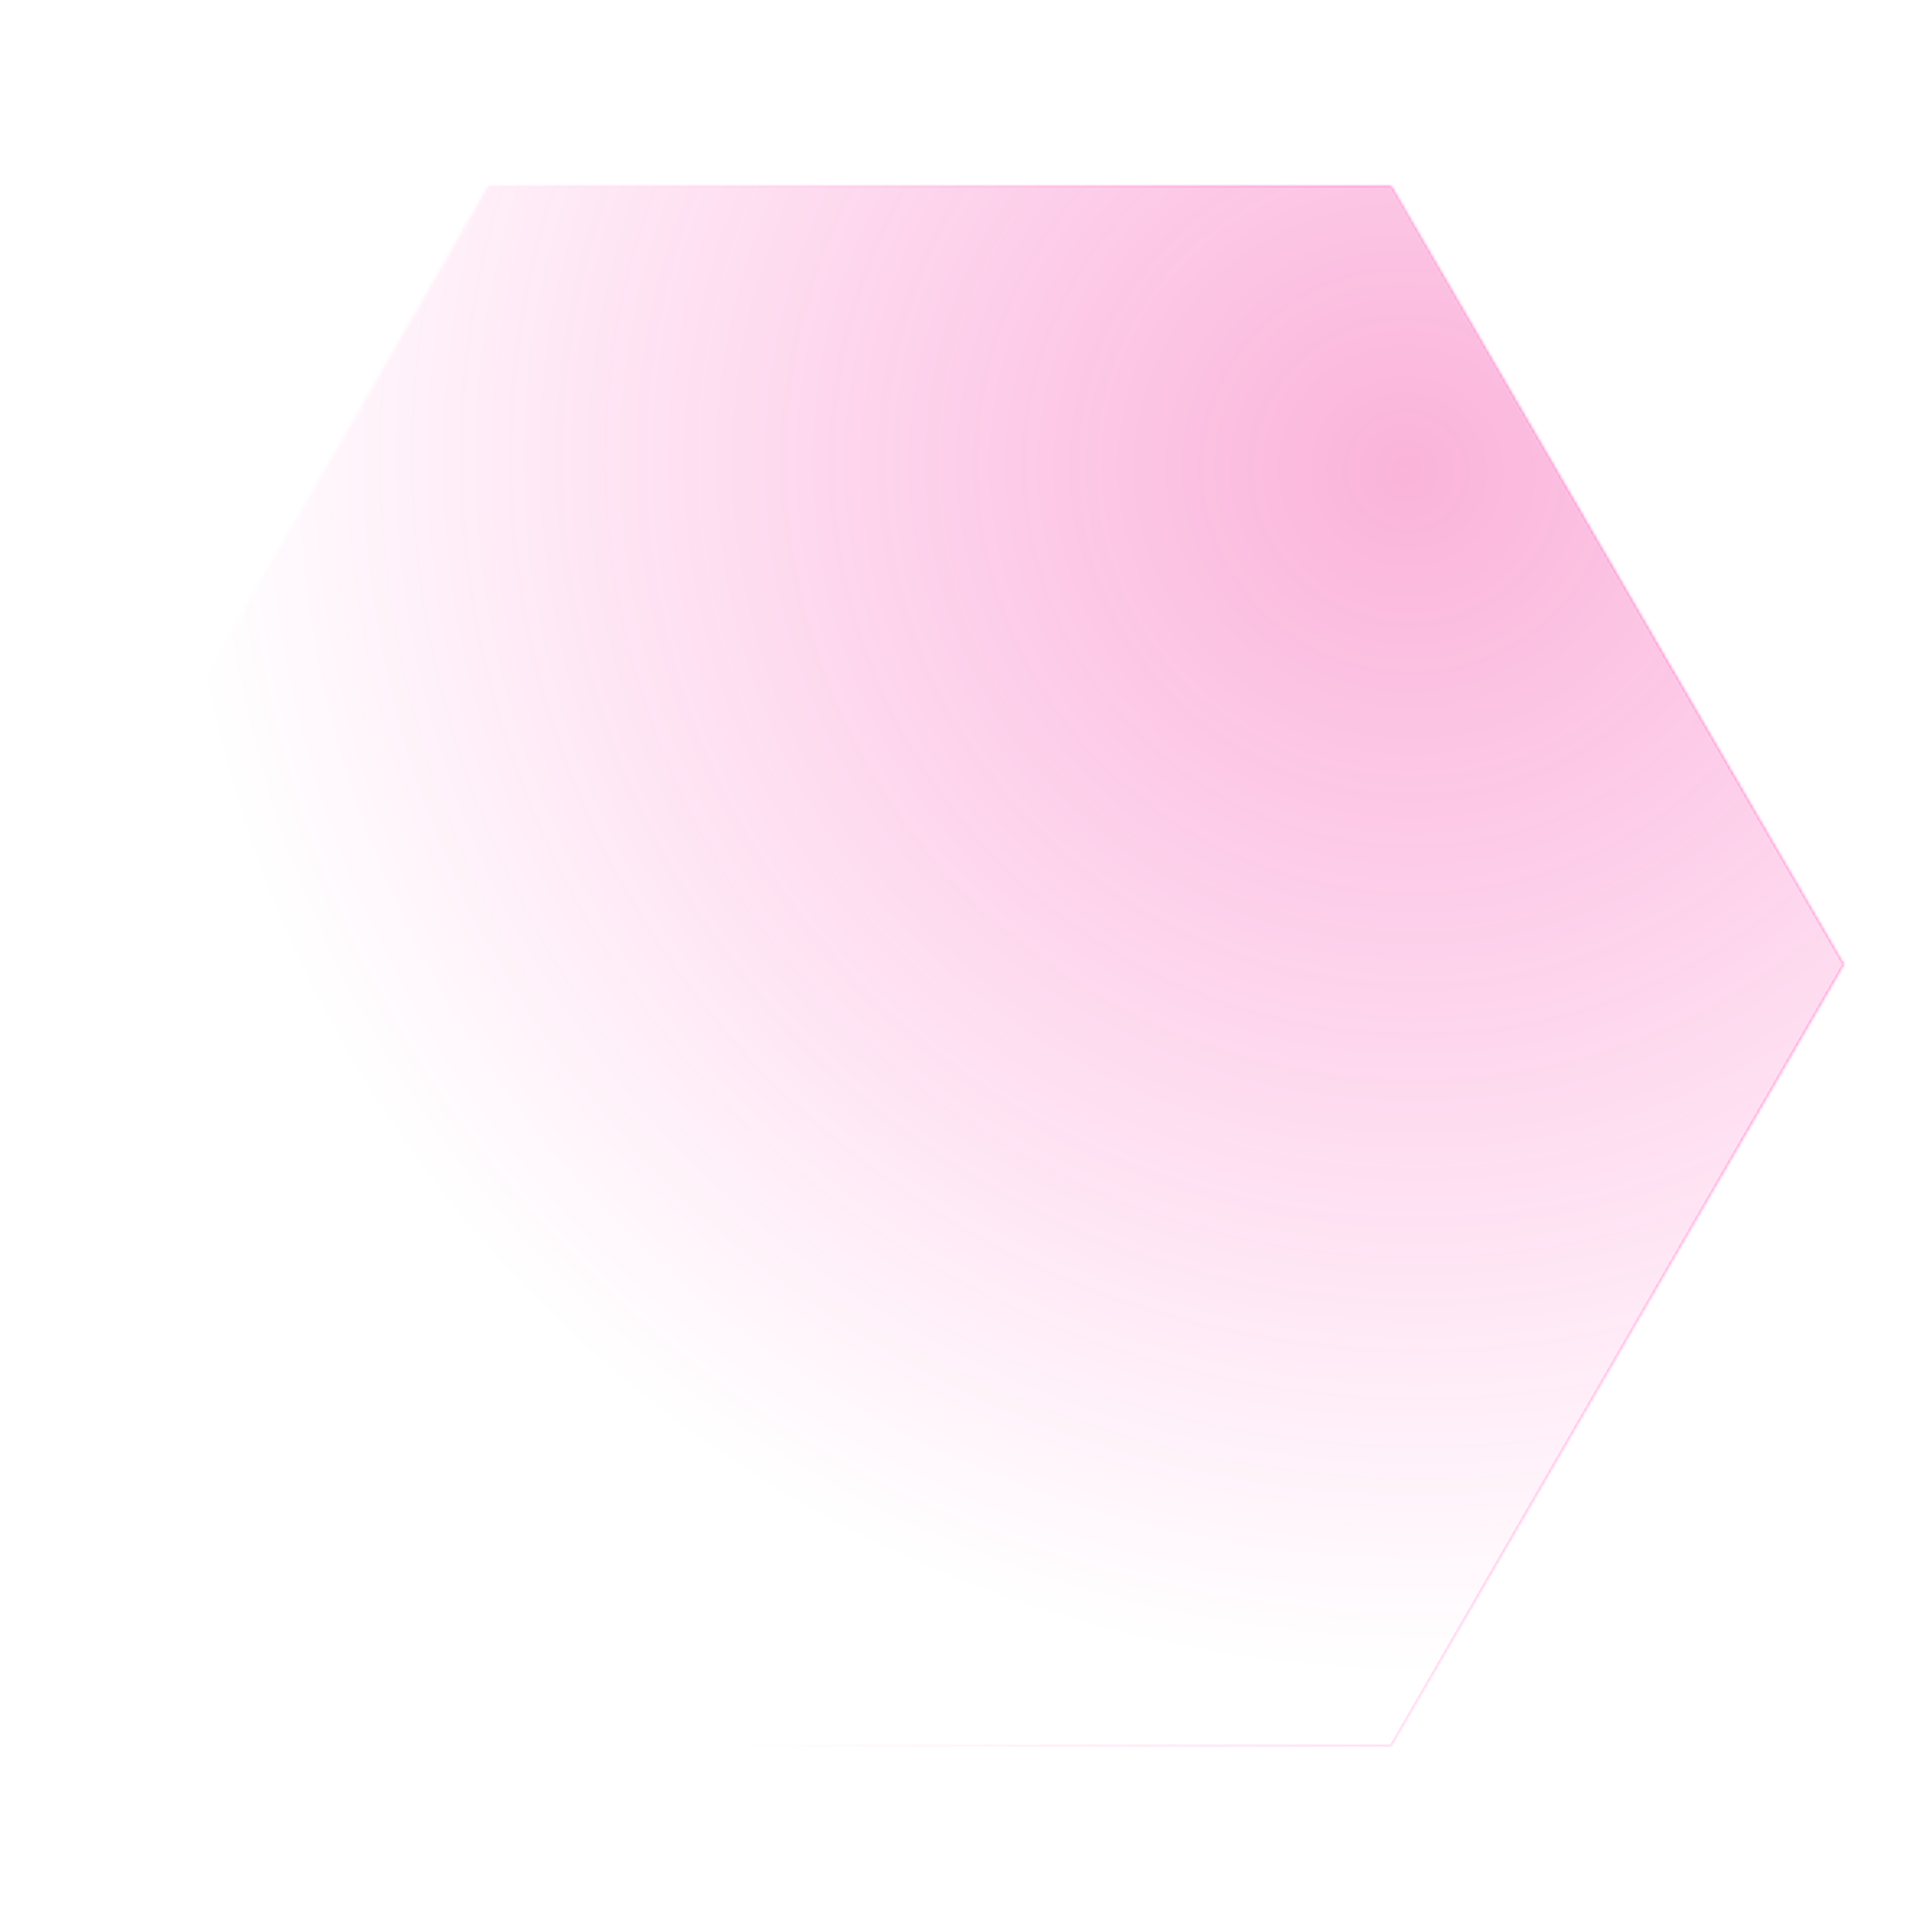 <svg width="593" height="593" fill="none" xmlns="http://www.w3.org/2000/svg"><mask id="a" style="mask-type:alpha" maskUnits="userSpaceOnUse" x="12" y="56" width="554" height="480"><path d="m427 57 139 239-139 240H150L12 296 150 57h277Z" fill="#D9D9D9"/></mask><g mask="url(#a)"><g style="mix-blend-mode:hard-light" filter="url(#b)" transform="rotate(-45 356 396)"><circle cx="355.6" cy="395.6" r="505.2" fill="url(#c)" fill-opacity=".3"/><circle cx="355.6" cy="395.6" r="505.2" stroke="url(#d)" stroke-width="3" vector-effect="non-scaling-stroke"/></g><path d="m427 57 139 239-139 240H150L12 296 150 57h277Z" stroke="url(#e)" stroke-opacity=".3"/></g><defs><linearGradient id="d" x1="355.6" y1="-109.6" x2="355.6" y2="900.7" gradientUnits="userSpaceOnUse"><stop offset=".2" stop-color="#FF009D"/><stop offset=".4" stop-color="#FF009D"/><stop offset="1" stop-color="#FF009D" stop-opacity="0"/></linearGradient><linearGradient id="e" x1="728.6" y1="180.8" x2="178.3" y2="288.8" gradientUnits="userSpaceOnUse"><stop offset=".4" stop-color="#FF009D"/><stop offset="1" stop-color="#FF009D" stop-opacity="0"/></linearGradient><radialGradient id="c" cx="0" cy="0" r="1" gradientUnits="userSpaceOnUse" gradientTransform="matrix(-367.696 39.6 -40.369 -374.829 587 271)"><stop stop-color="#EF0384"/><stop offset="1" stop-color="#FF009D" stop-opacity="0"/></radialGradient><filter id="b" x="-211.1" y="-171.1" width="1133.3" height="1133.3" filterUnits="userSpaceOnUse" color-interpolation-filters="sRGB"><feFlood flood-opacity="0" result="BackgroundImageFix"/><feBlend in="SourceGraphic" in2="BackgroundImageFix" result="shape"/><feGaussianBlur stdDeviation="30" result="effect1_foregroundBlur_3184_390"/></filter></defs></svg>